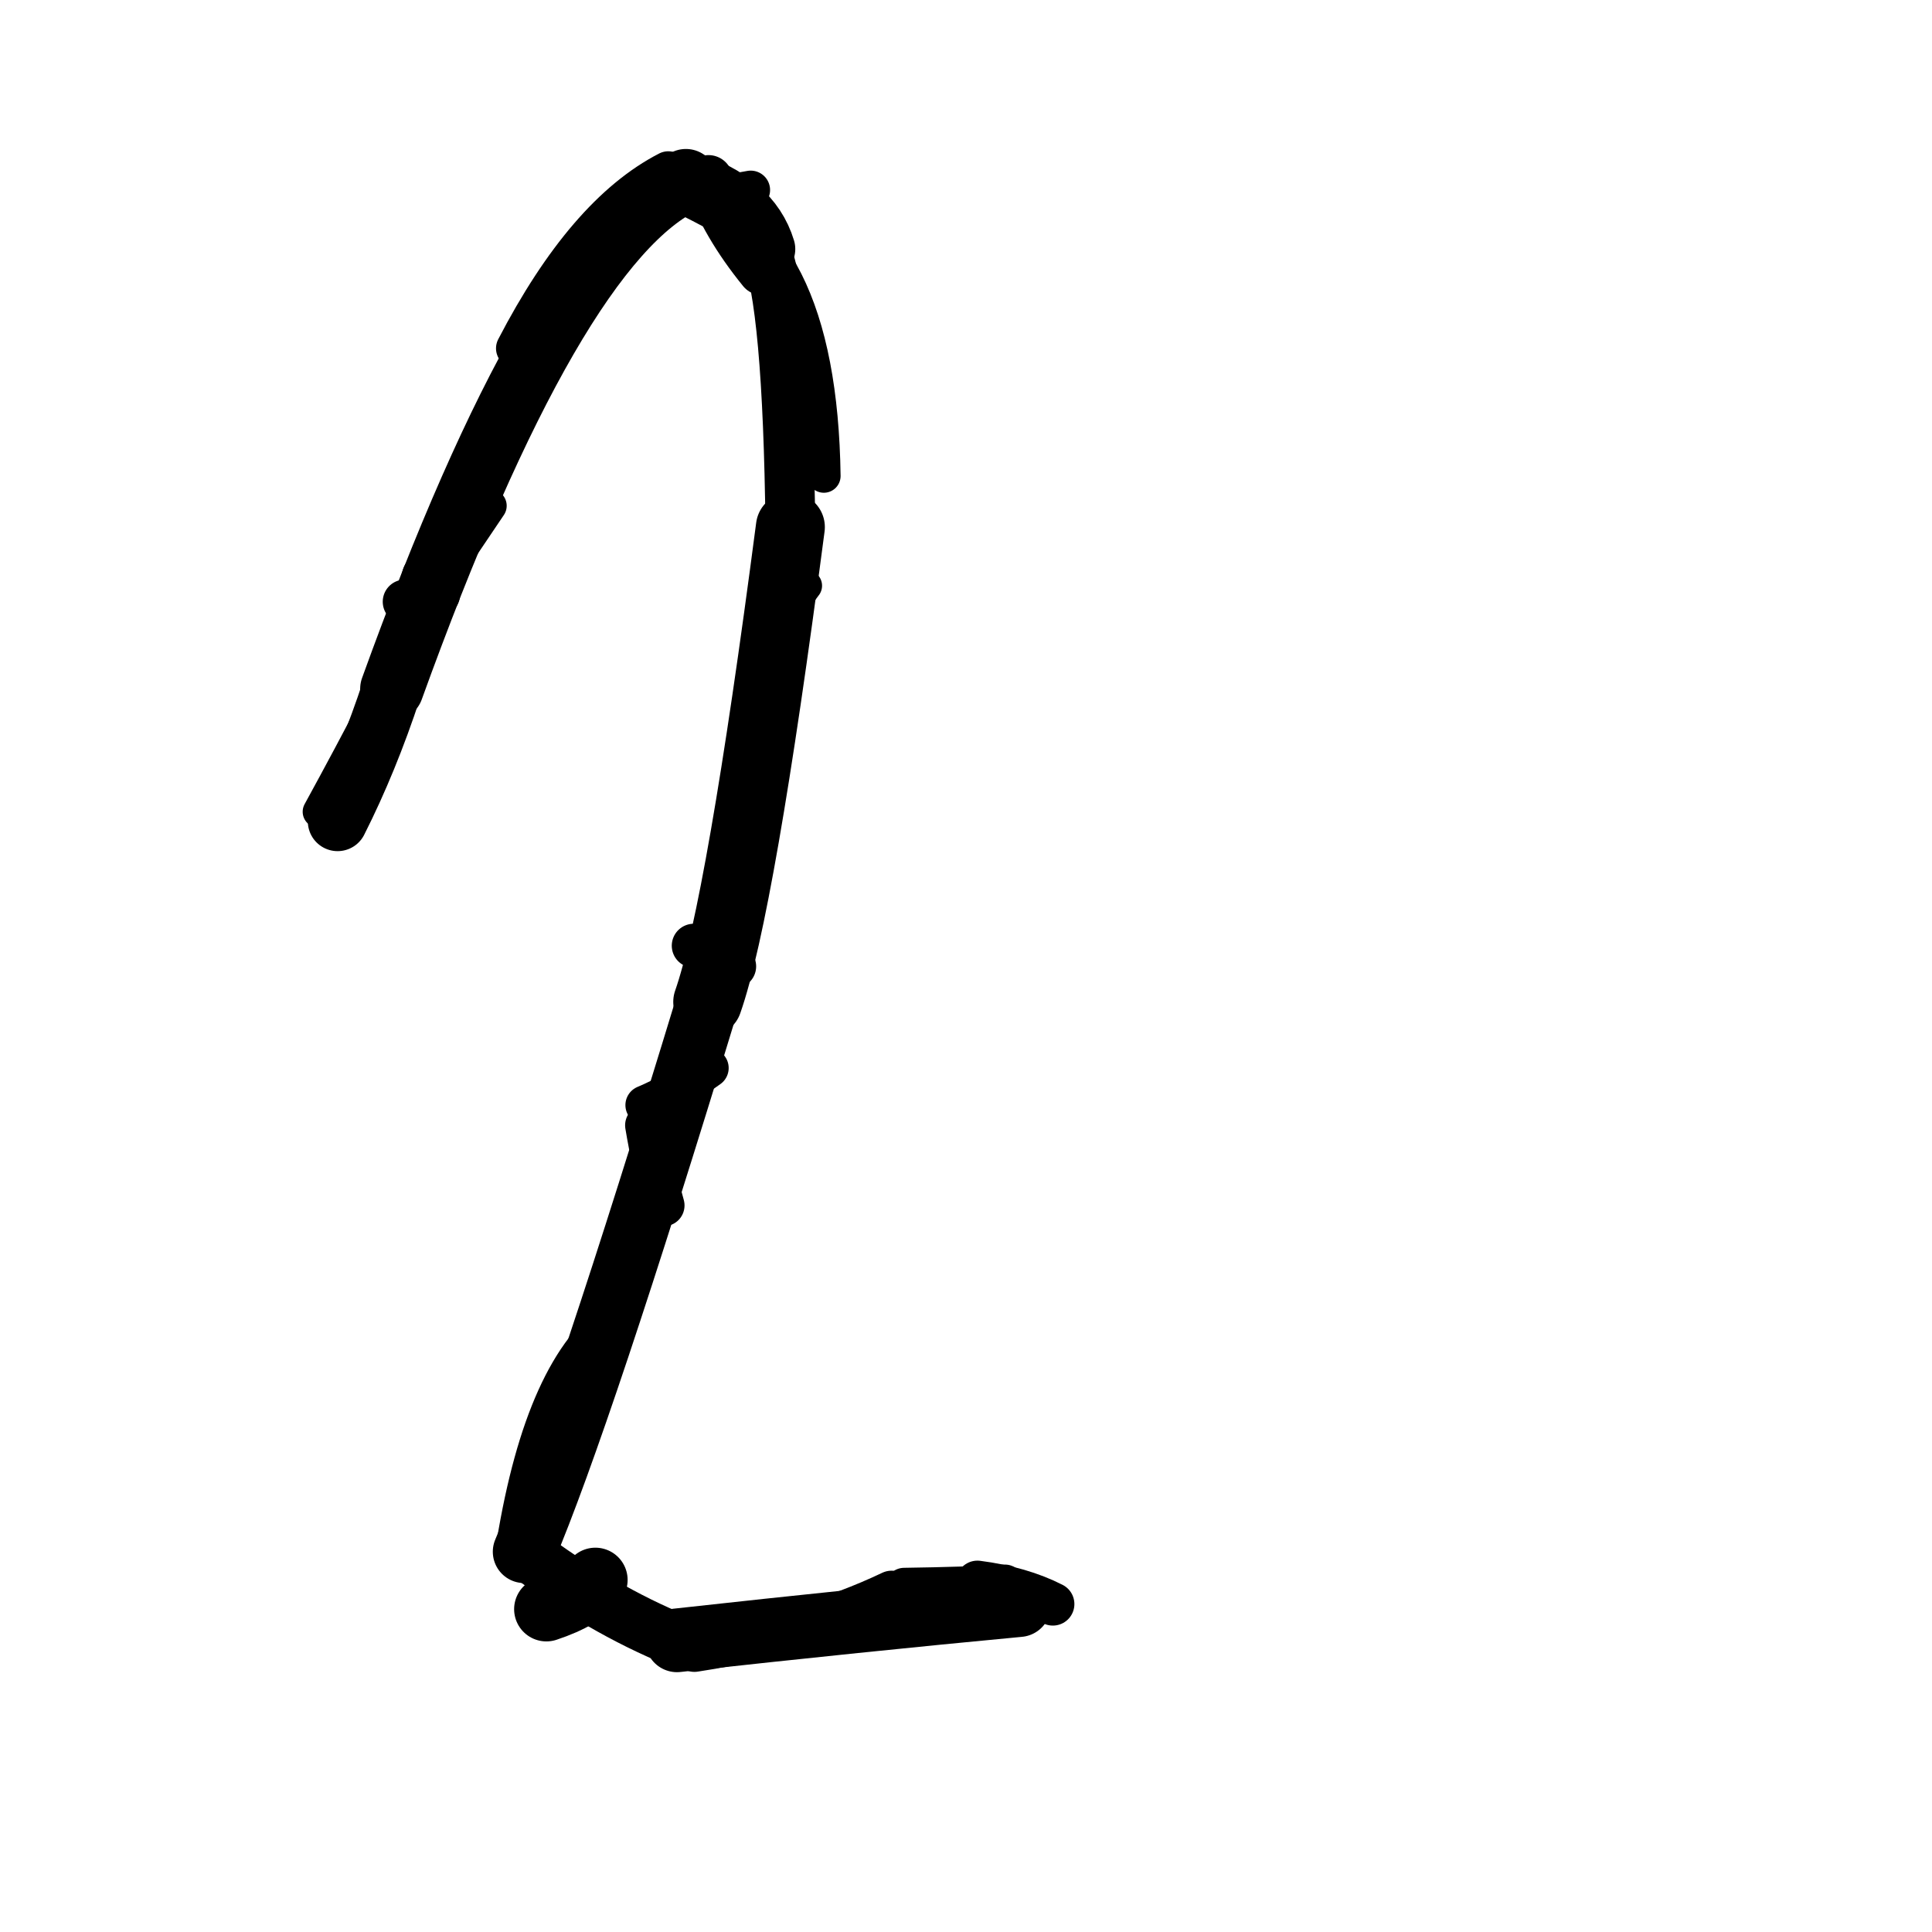 <?xml version="1.0" ?>
<svg height="140" width="140" xmlns="http://www.w3.org/2000/svg">
  <path d="M 73.849, 116.313 Q 62.431, 117.387, 49.058, 118.865 " fill="none" id="curve_4" stroke="#000000" stroke-linecap="round" stroke-linejoin="round" stroke-width="4.614"/>
  <path d="M 49.058, 118.865 Q 43.558, 116.622, 37.982, 112.443 " fill="none" id="curve_4" stroke="#000000" stroke-linecap="round" stroke-linejoin="round" stroke-width="3.873"/>
  <path d="M 37.982, 112.443 Q 42.119, 102.698, 51.284, 72.602 " fill="none" id="curve_4" stroke="#000000" stroke-linecap="round" stroke-linejoin="round" stroke-width="4.543"/>
  <path d="M 51.284, 72.602 Q 53.66, 65.832, 57.274, 38.196 " fill="none" id="curve_4" stroke="#000000" stroke-linecap="round" stroke-linejoin="round" stroke-width="4.996"/>
  <path d="M 57.274, 38.196 Q 57.085, 21.934, 55.461, 18.047 " fill="none" id="curve_4" stroke="#000000" stroke-linecap="round" stroke-linejoin="round" stroke-width="3.607"/>
  <path d="M 55.461, 18.047 Q 54.407, 14.565, 49.704, 13.093 " fill="none" id="curve_4" stroke="#000000" stroke-linecap="round" stroke-linejoin="round" stroke-width="4.335"/>
  <path d="M 49.704, 13.093 Q 40.103, 17.519, 28.398, 49.91 " fill="none" id="curve_4" stroke="#000000" stroke-linecap="round" stroke-linejoin="round" stroke-width="4.597"/>
  <path d="M 28.398, 49.91 Q 26.69, 55.113, 24.464, 59.52 " fill="none" id="curve_4" stroke="#000000" stroke-linecap="round" stroke-linejoin="round" stroke-width="4.315"/>
  <path d="M 59.699, 34.493 Q 59.448, 16.57, 49.348, 13.905 " fill="none" id="curve_5" stroke="#000000" stroke-linecap="round" stroke-linejoin="round" stroke-width="2.427"/>
  <path d="M 49.348, 13.905 Q 47.22, 14.138, 45.508, 15.323 " fill="none" id="curve_5" stroke="#000000" stroke-linecap="round" stroke-linejoin="round" stroke-width="3.131"/>
  <path d="M 51.341, 12.997 Q 52.504, 16.296, 55.216, 19.627 " fill="none" id="curve_19" stroke="#000000" stroke-linecap="round" stroke-linejoin="round" stroke-width="3.516"/>
  <path d="M 55.216, 19.627 Q 54.599, 13.898, 48.425, 12.394 " fill="none" id="curve_19" stroke="#000000" stroke-linecap="round" stroke-linejoin="round" stroke-width="2.771"/>
  <path d="M 48.425, 12.394 Q 42.45, 15.463, 37.374, 25.243 " fill="none" id="curve_19" stroke="#000000" stroke-linecap="round" stroke-linejoin="round" stroke-width="2.863"/>
  <path d="M 58.432, 42.442 Q 57.605, 43.471, 56.652, 45.951 " fill="none" id="curve_20" stroke="#000000" stroke-linecap="round" stroke-linejoin="round" stroke-width="2.275"/>
  <path d="M 70.828, 114.65 Q 73.975, 115.054, 76.294, 116.236 " fill="none" id="curve_22" stroke="#000000" stroke-linecap="round" stroke-linejoin="round" stroke-width="3.12"/>
  <path d="M 65.525, 115.007 Q 69.977, 114.944, 72.822, 114.772 " fill="none" id="curve_23" stroke="#000000" stroke-linecap="round" stroke-linejoin="round" stroke-width="2.795"/>
  <path d="M 44.796, 95.407 Q 39.474, 98.964, 37.361, 111.864 " fill="none" id="curve_29" stroke="#000000" stroke-linecap="round" stroke-linejoin="round" stroke-width="2.769"/>
  <path d="M 50.319, 119.57 Q 58.483, 118.319, 64.61, 115.398 " fill="none" id="curve_34" stroke="#000000" stroke-linecap="round" stroke-linejoin="round" stroke-width="3.161"/>
  <path d="M 46.196, 89.362 Q 47.843, 85.039, 49.744, 75.065 " fill="none" id="curve_35" stroke="#000000" stroke-linecap="round" stroke-linejoin="round" stroke-width="2.684"/>
  <path d="M 43.143, 114.488 Q 42.222, 115.732, 39.592, 116.606 " fill="none" id="curve_36" stroke="#000000" stroke-linecap="round" stroke-linejoin="round" stroke-width="4.674"/>
  <path d="M 36.665, 30.741 Q 32.281, 42.027, 23.085, 58.823 " fill="none" id="curve_54" stroke="#000000" stroke-linecap="round" stroke-linejoin="round" stroke-width="2.304"/>
  <path d="M 48.664, 13.448 Q 50.644, 14.383, 53.791, 16.1 " fill="none" id="curve_69" stroke="#000000" stroke-linecap="round" stroke-linejoin="round" stroke-width="3.233"/>
  <path d="M 50.272, 76.227 Q 48.21, 84.093, 44.427, 93.805 " fill="none" id="curve_72" stroke="#000000" stroke-linecap="round" stroke-linejoin="round" stroke-width="2.628"/>
  <path d="M 28.333, 47.43 Q 31.126, 43.142, 35.516, 36.649 " fill="none" id="curve_73" stroke="#000000" stroke-linecap="round" stroke-linejoin="round" stroke-width="2.402"/>
  <path d="M 46.803, 81.543 Q 47.27, 84.364, 48.098, 87.35 " fill="none" id="curve_114" stroke="#000000" stroke-linecap="round" stroke-linejoin="round" stroke-width="3.011"/>
  <path d="M 52.137, 14.077 Q 53.251, 13.991, 54.399, 13.768 " fill="none" id="curve_117" stroke="#000000" stroke-linecap="round" stroke-linejoin="round" stroke-width="2.808"/>
  <path d="M 30.652, 41.701 Q 30, 43.993, 29.327, 48.501 " fill="none" id="curve_119" stroke="#000000" stroke-linecap="round" stroke-linejoin="round" stroke-width="3.035"/>
  <path d="M 30.792, 42.999 Q 30.58, 44.509, 30.021, 46.751 " fill="none" id="curve_120" stroke="#000000" stroke-linecap="round" stroke-linejoin="round" stroke-width="2.468"/>
  <path d="M 31.736, 43.069 Q 30.6, 43.206, 29.338, 43.603 " fill="none" id="curve_122" stroke="#000000" stroke-linecap="round" stroke-linejoin="round" stroke-width="3.207"/>
  <path d="M 53.201, 70.025 Q 52.397, 69.419, 50.271, 68.53 " fill="none" id="curve_131" stroke="#000000" stroke-linecap="round" stroke-linejoin="round" stroke-width="3.184"/>
  <path d="M 46.748, 80.08 Q 48.882, 79.193, 51.374, 77.392 " fill="none" id="curve_172" stroke="#000000" stroke-linecap="round" stroke-linejoin="round" stroke-width="2.857"/>
</svg>
